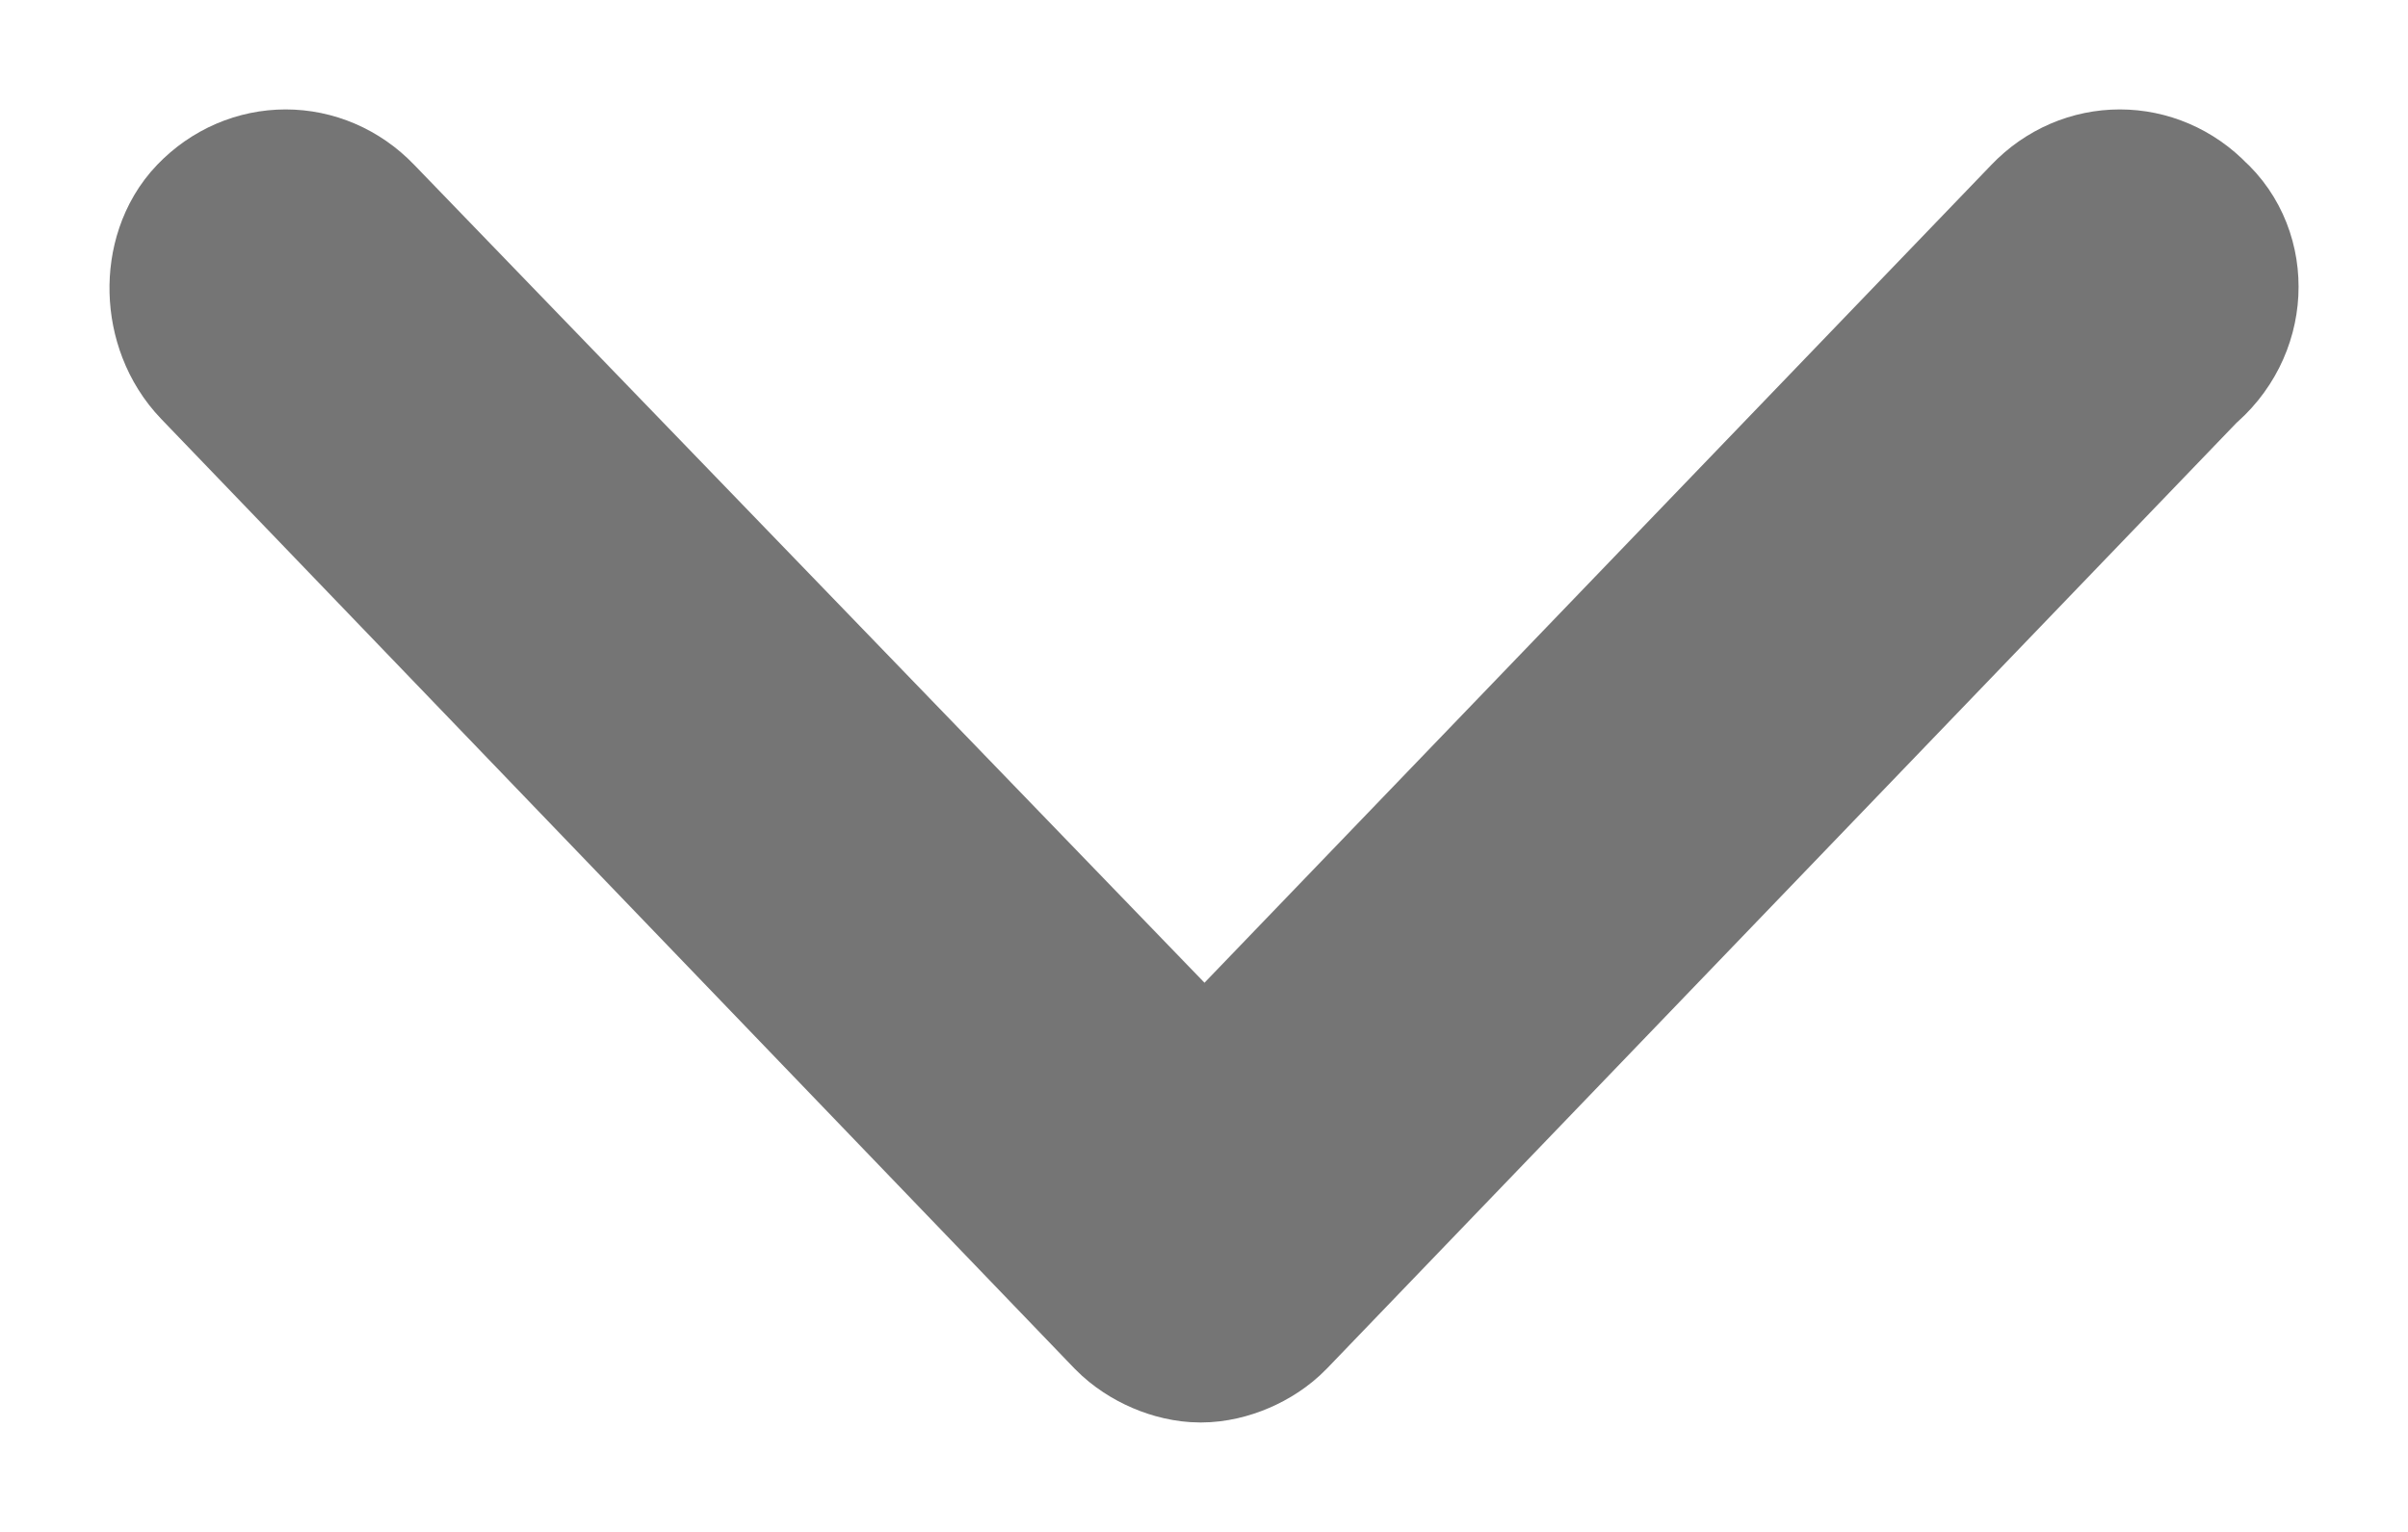<svg width="11" height="7" viewBox="0 0 11 7" fill="none" xmlns="http://www.w3.org/2000/svg">
<path d="M9.909 1.099C9.783 0.967 9.584 0.967 9.458 1.099L5.503 5.211L1.531 1.099C1.404 0.967 1.206 0.967 1.079 1.099C0.971 1.211 0.971 1.437 1.097 1.568L5.268 5.906C5.323 5.962 5.413 6 5.485 6C5.557 6 5.648 5.962 5.702 5.906L9.873 1.568C10.036 1.437 10.036 1.211 9.909 1.099Z" fill="#757575" stroke="#757575" strokeWidth="0.5" strokeMiterlimit="10"/>
</svg>
